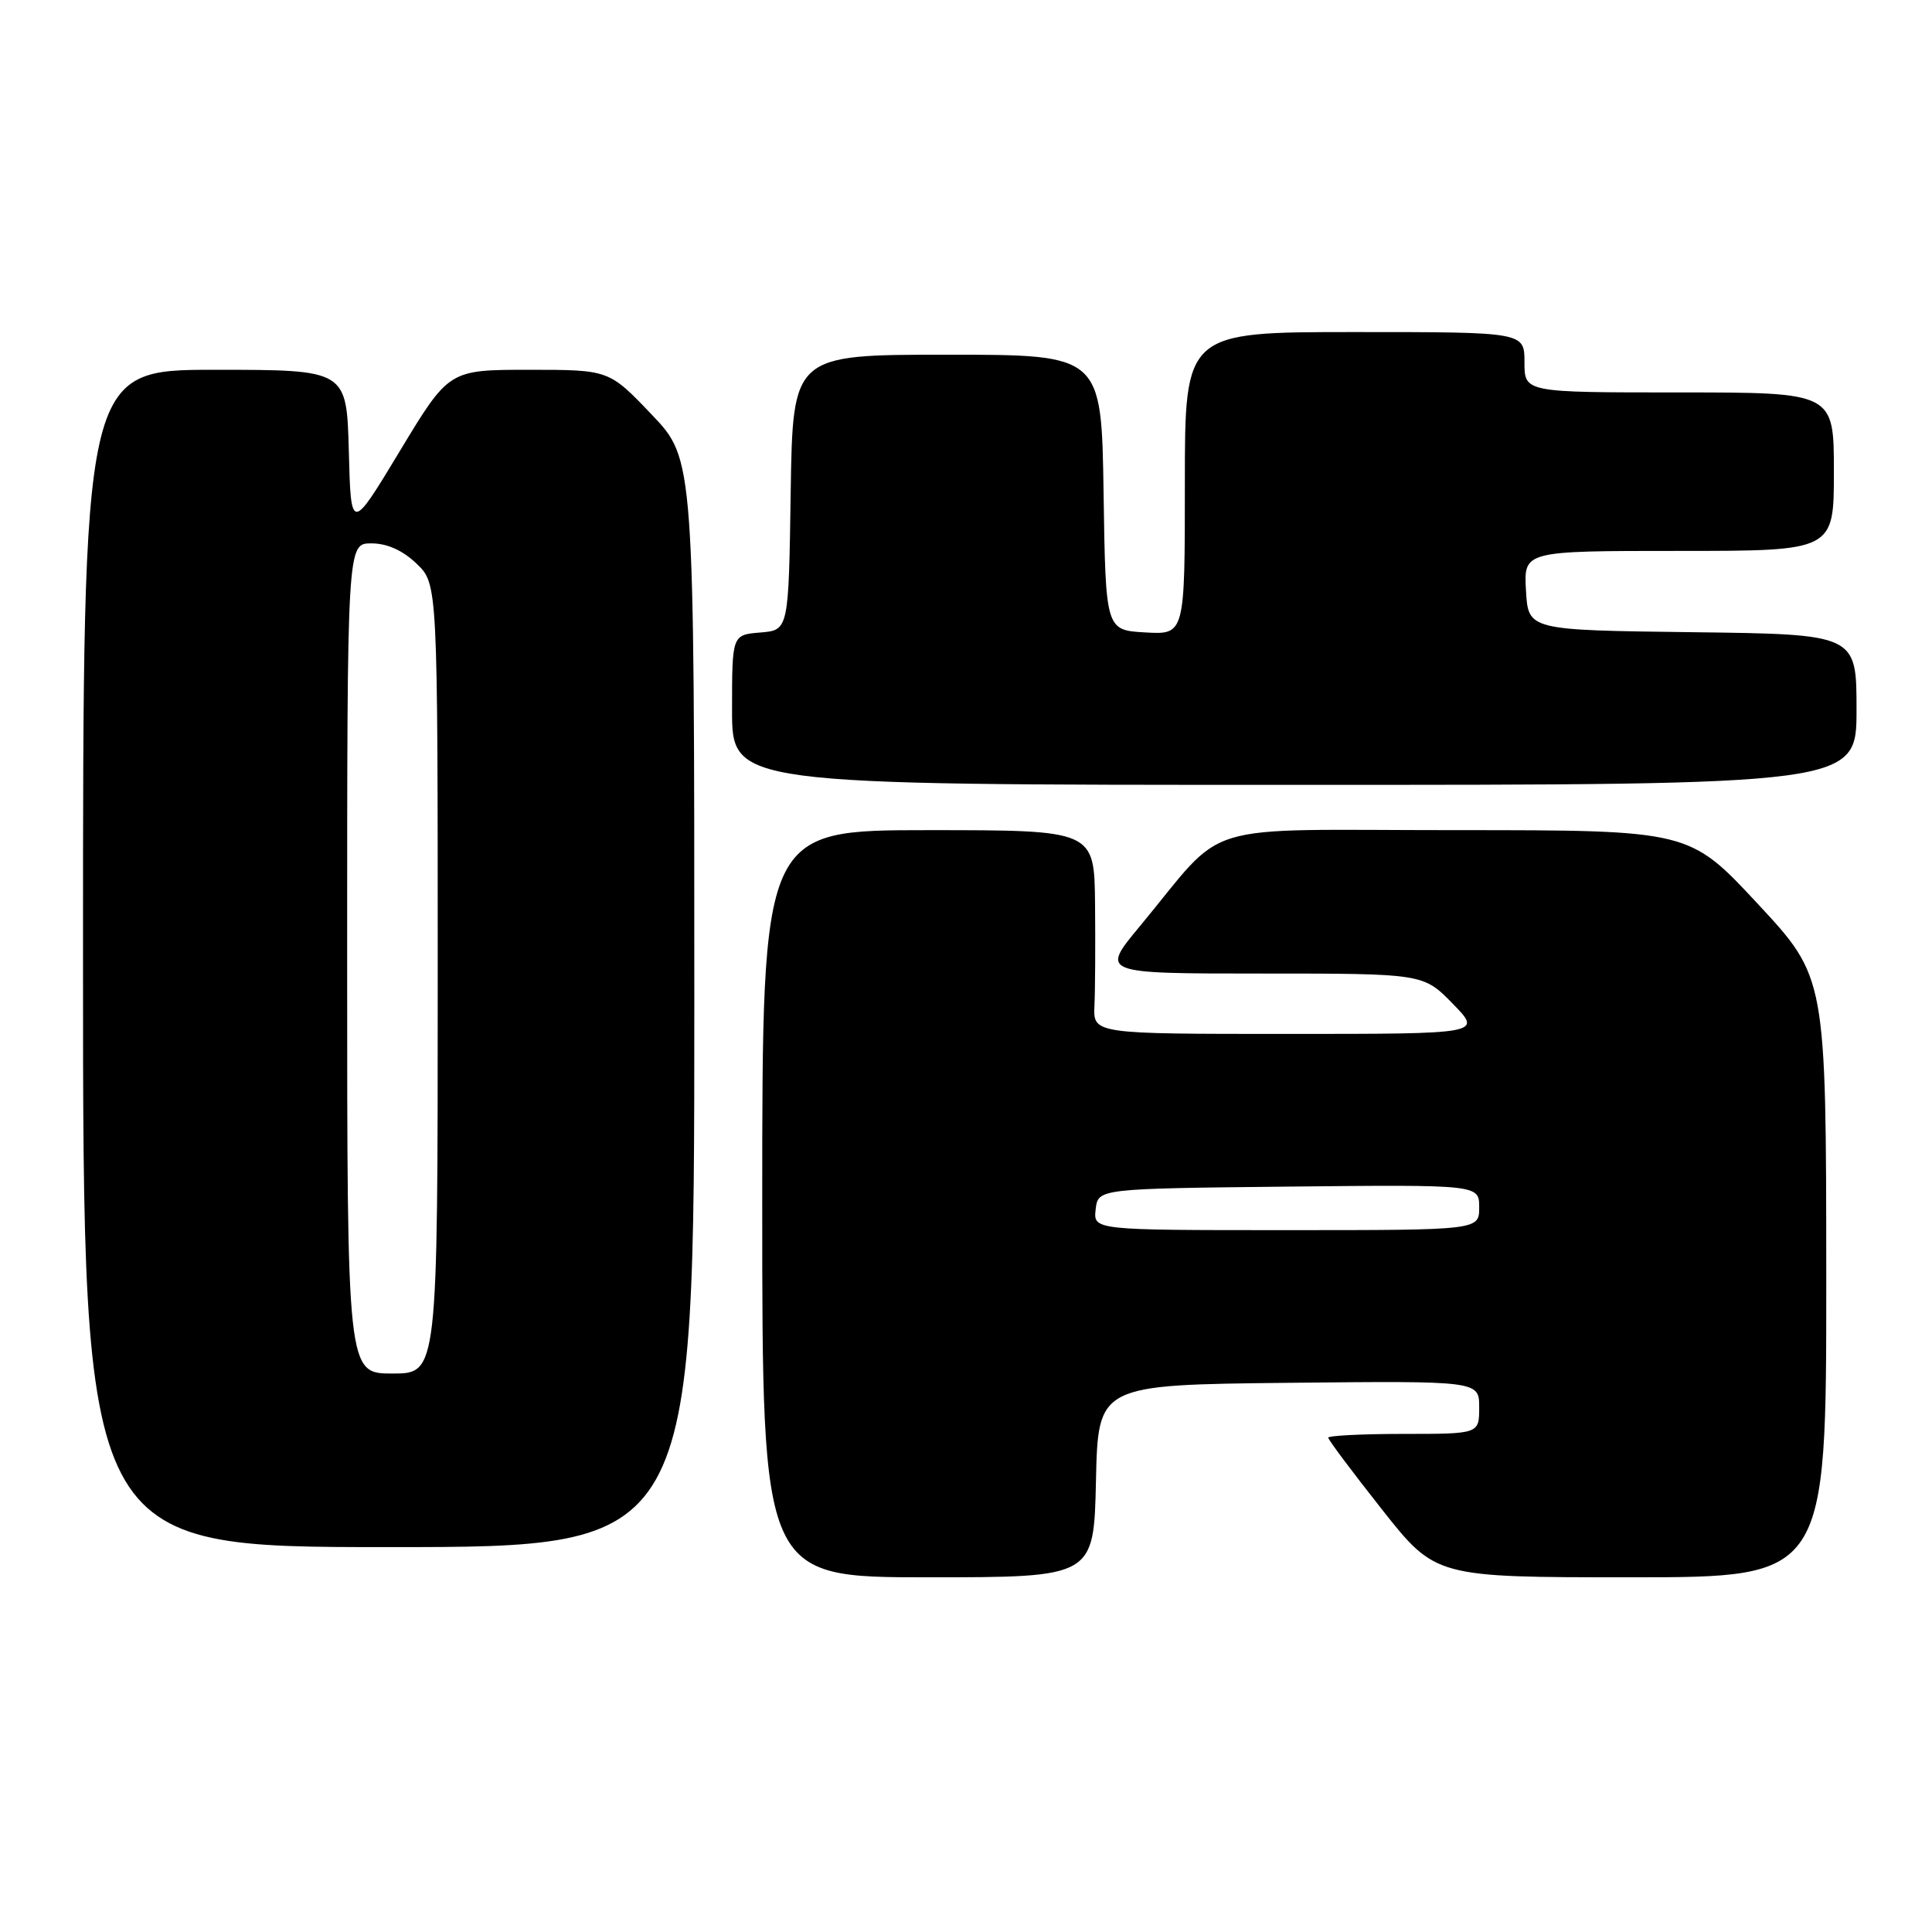 <?xml version="1.0" encoding="UTF-8" standalone="no"?>
<!DOCTYPE svg PUBLIC "-//W3C//DTD SVG 1.1//EN" "http://www.w3.org/Graphics/SVG/1.1/DTD/svg11.dtd" >
<svg xmlns="http://www.w3.org/2000/svg" xmlns:xlink="http://www.w3.org/1999/xlink" version="1.1" viewBox="0 0 256 256">
 <g >
 <path fill="currentColor"
d=" M 145.22 196.25 C 145.50 183.50 145.50 183.50 170.75 183.23 C 196.00 182.97 196.00 182.97 196.00 186.48 C 196.00 190.00 196.00 190.00 186.00 190.00 C 180.50 190.00 176.00 190.23 176.00 190.50 C 176.00 190.78 179.20 195.05 183.11 200.00 C 190.22 209.00 190.22 209.00 216.11 209.00 C 242.00 209.00 242.00 209.00 241.99 169.25 C 241.97 129.50 241.97 129.50 232.90 119.75 C 223.83 110.00 223.83 110.00 192.94 110.00 C 157.93 110.00 162.84 108.51 151.02 122.75 C 145.83 129.00 145.83 129.00 167.21 129.00 C 188.59 129.00 188.59 129.00 192.50 133.00 C 196.41 137.00 196.41 137.00 170.63 137.00 C 144.85 137.00 144.85 137.00 145.02 133.25 C 145.12 131.19 145.15 125.11 145.10 119.75 C 145.00 110.00 145.00 110.00 123.00 110.00 C 101.00 110.00 101.00 110.00 101.00 159.50 C 101.00 209.00 101.00 209.00 122.97 209.00 C 144.94 209.00 144.94 209.00 145.22 196.25 Z  M 92.00 132.93 C 92.00 60.85 92.00 60.85 86.35 54.93 C 80.70 49.00 80.70 49.00 70.09 49.00 C 59.48 49.00 59.48 49.00 52.99 59.75 C 46.50 70.50 46.50 70.50 46.22 59.75 C 45.93 49.00 45.93 49.00 28.47 49.00 C 11.00 49.00 11.00 49.00 11.00 127.00 C 11.00 205.00 11.00 205.00 51.50 205.00 C 92.00 205.00 92.00 205.00 92.00 132.93 Z  M 246.00 94.02 C 246.00 84.04 246.00 84.04 224.25 83.77 C 202.50 83.50 202.50 83.50 202.20 78.25 C 201.90 73.00 201.90 73.00 222.45 73.00 C 243.00 73.00 243.00 73.00 243.00 62.50 C 243.00 52.00 243.00 52.00 222.50 52.00 C 202.00 52.00 202.00 52.00 202.00 48.00 C 202.00 44.00 202.00 44.00 179.50 44.00 C 157.00 44.00 157.00 44.00 157.00 64.05 C 157.00 84.10 157.00 84.10 151.75 83.80 C 146.50 83.50 146.50 83.50 146.23 65.25 C 145.95 47.00 145.95 47.00 125.50 47.00 C 105.05 47.00 105.05 47.00 104.77 65.25 C 104.50 83.50 104.50 83.50 100.75 83.81 C 97.00 84.12 97.00 84.12 97.00 94.06 C 97.00 104.00 97.00 104.00 171.50 104.00 C 246.00 104.00 246.00 104.00 246.00 94.02 Z  M 145.18 160.25 C 145.50 157.50 145.50 157.50 170.75 157.23 C 196.00 156.97 196.00 156.97 196.00 159.98 C 196.00 163.00 196.00 163.00 170.43 163.00 C 144.87 163.00 144.87 163.00 145.18 160.25 Z  M 46.00 127.00 C 46.00 72.00 46.00 72.00 49.20 72.00 C 51.30 72.00 53.35 72.92 55.20 74.69 C 58.00 77.37 58.00 77.37 58.00 129.69 C 58.00 182.00 58.00 182.00 52.00 182.00 C 46.00 182.00 46.00 182.00 46.00 127.00 Z "/>
</g>
</svg>